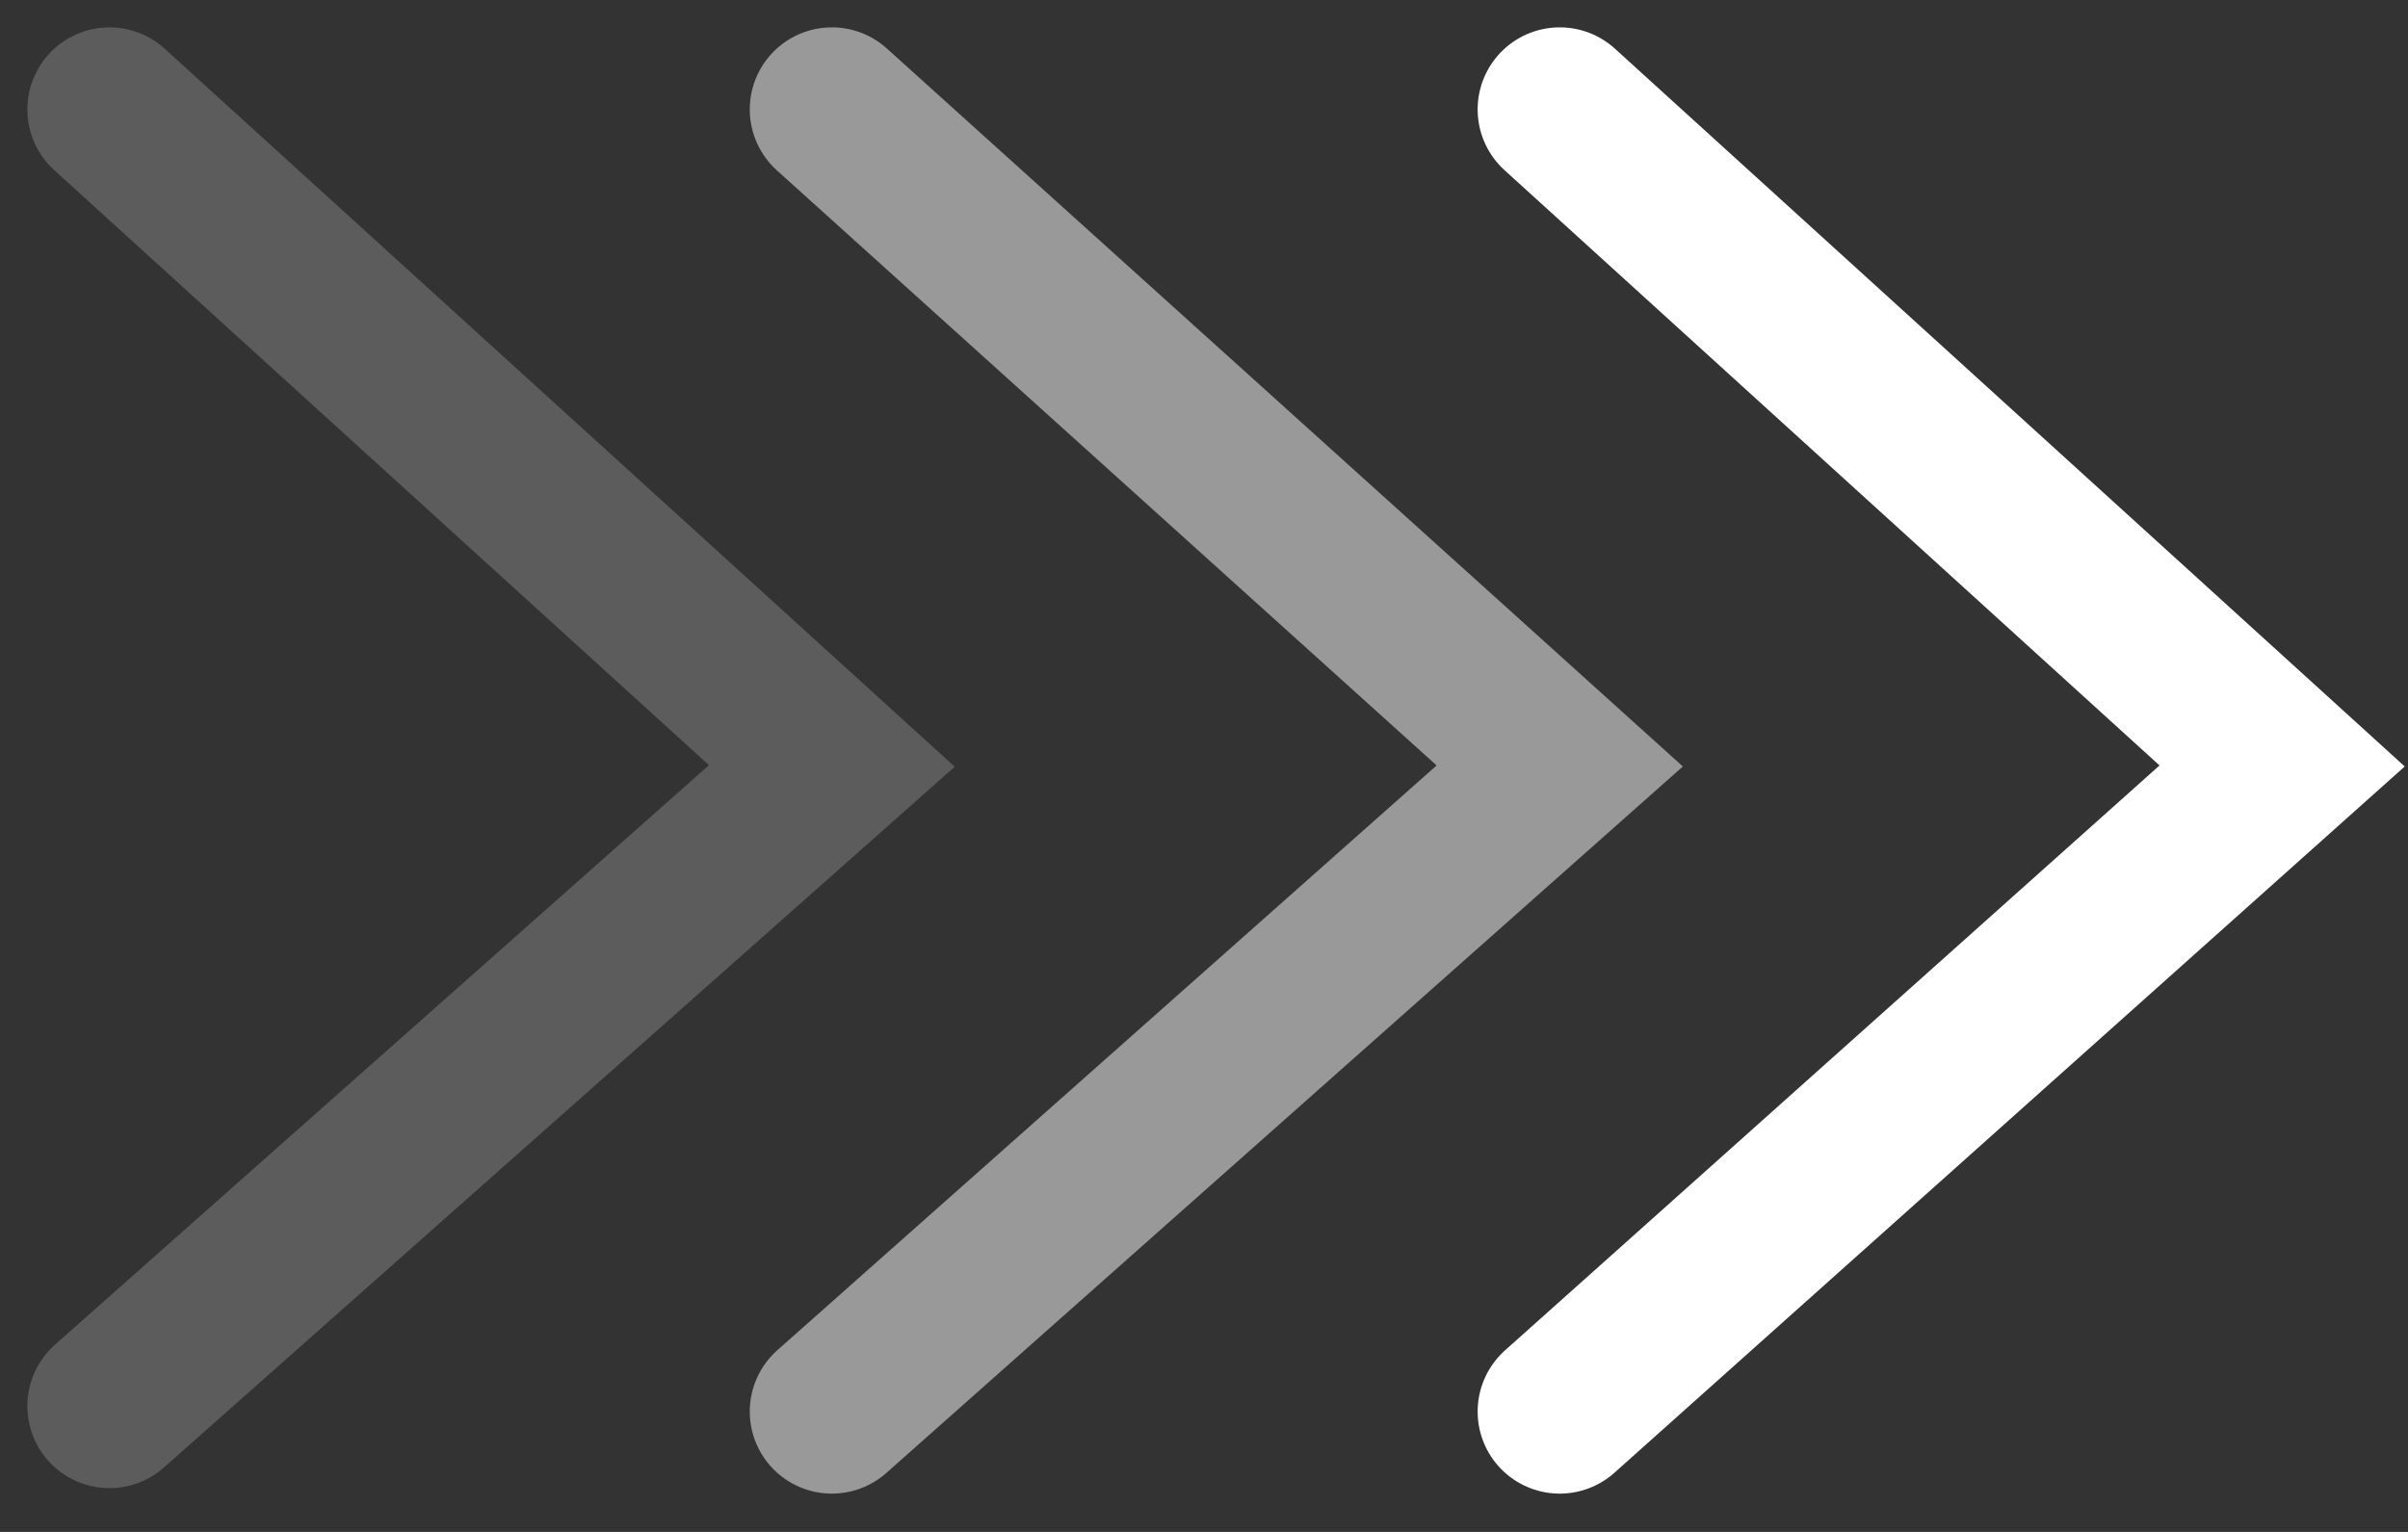 <svg width="44" height="28" fill="none" xmlns="http://www.w3.org/2000/svg"><rect width="100%" height="100%" fill="#333333" stroke="none"/><path d="m2 2 13.2 12L2 25.7" stroke="#fff" stroke-opacity=".2" stroke-width="3" stroke-linecap="round"/><path opacity=".5" d="m15.2 2 13.3 12-13.3 11.8" stroke="#fff" stroke-width="3" stroke-linecap="round"/><path d="m28.5 2 13.2 12-13.2 11.8" stroke="#fff" stroke-width="3" stroke-linecap="round"/></svg>